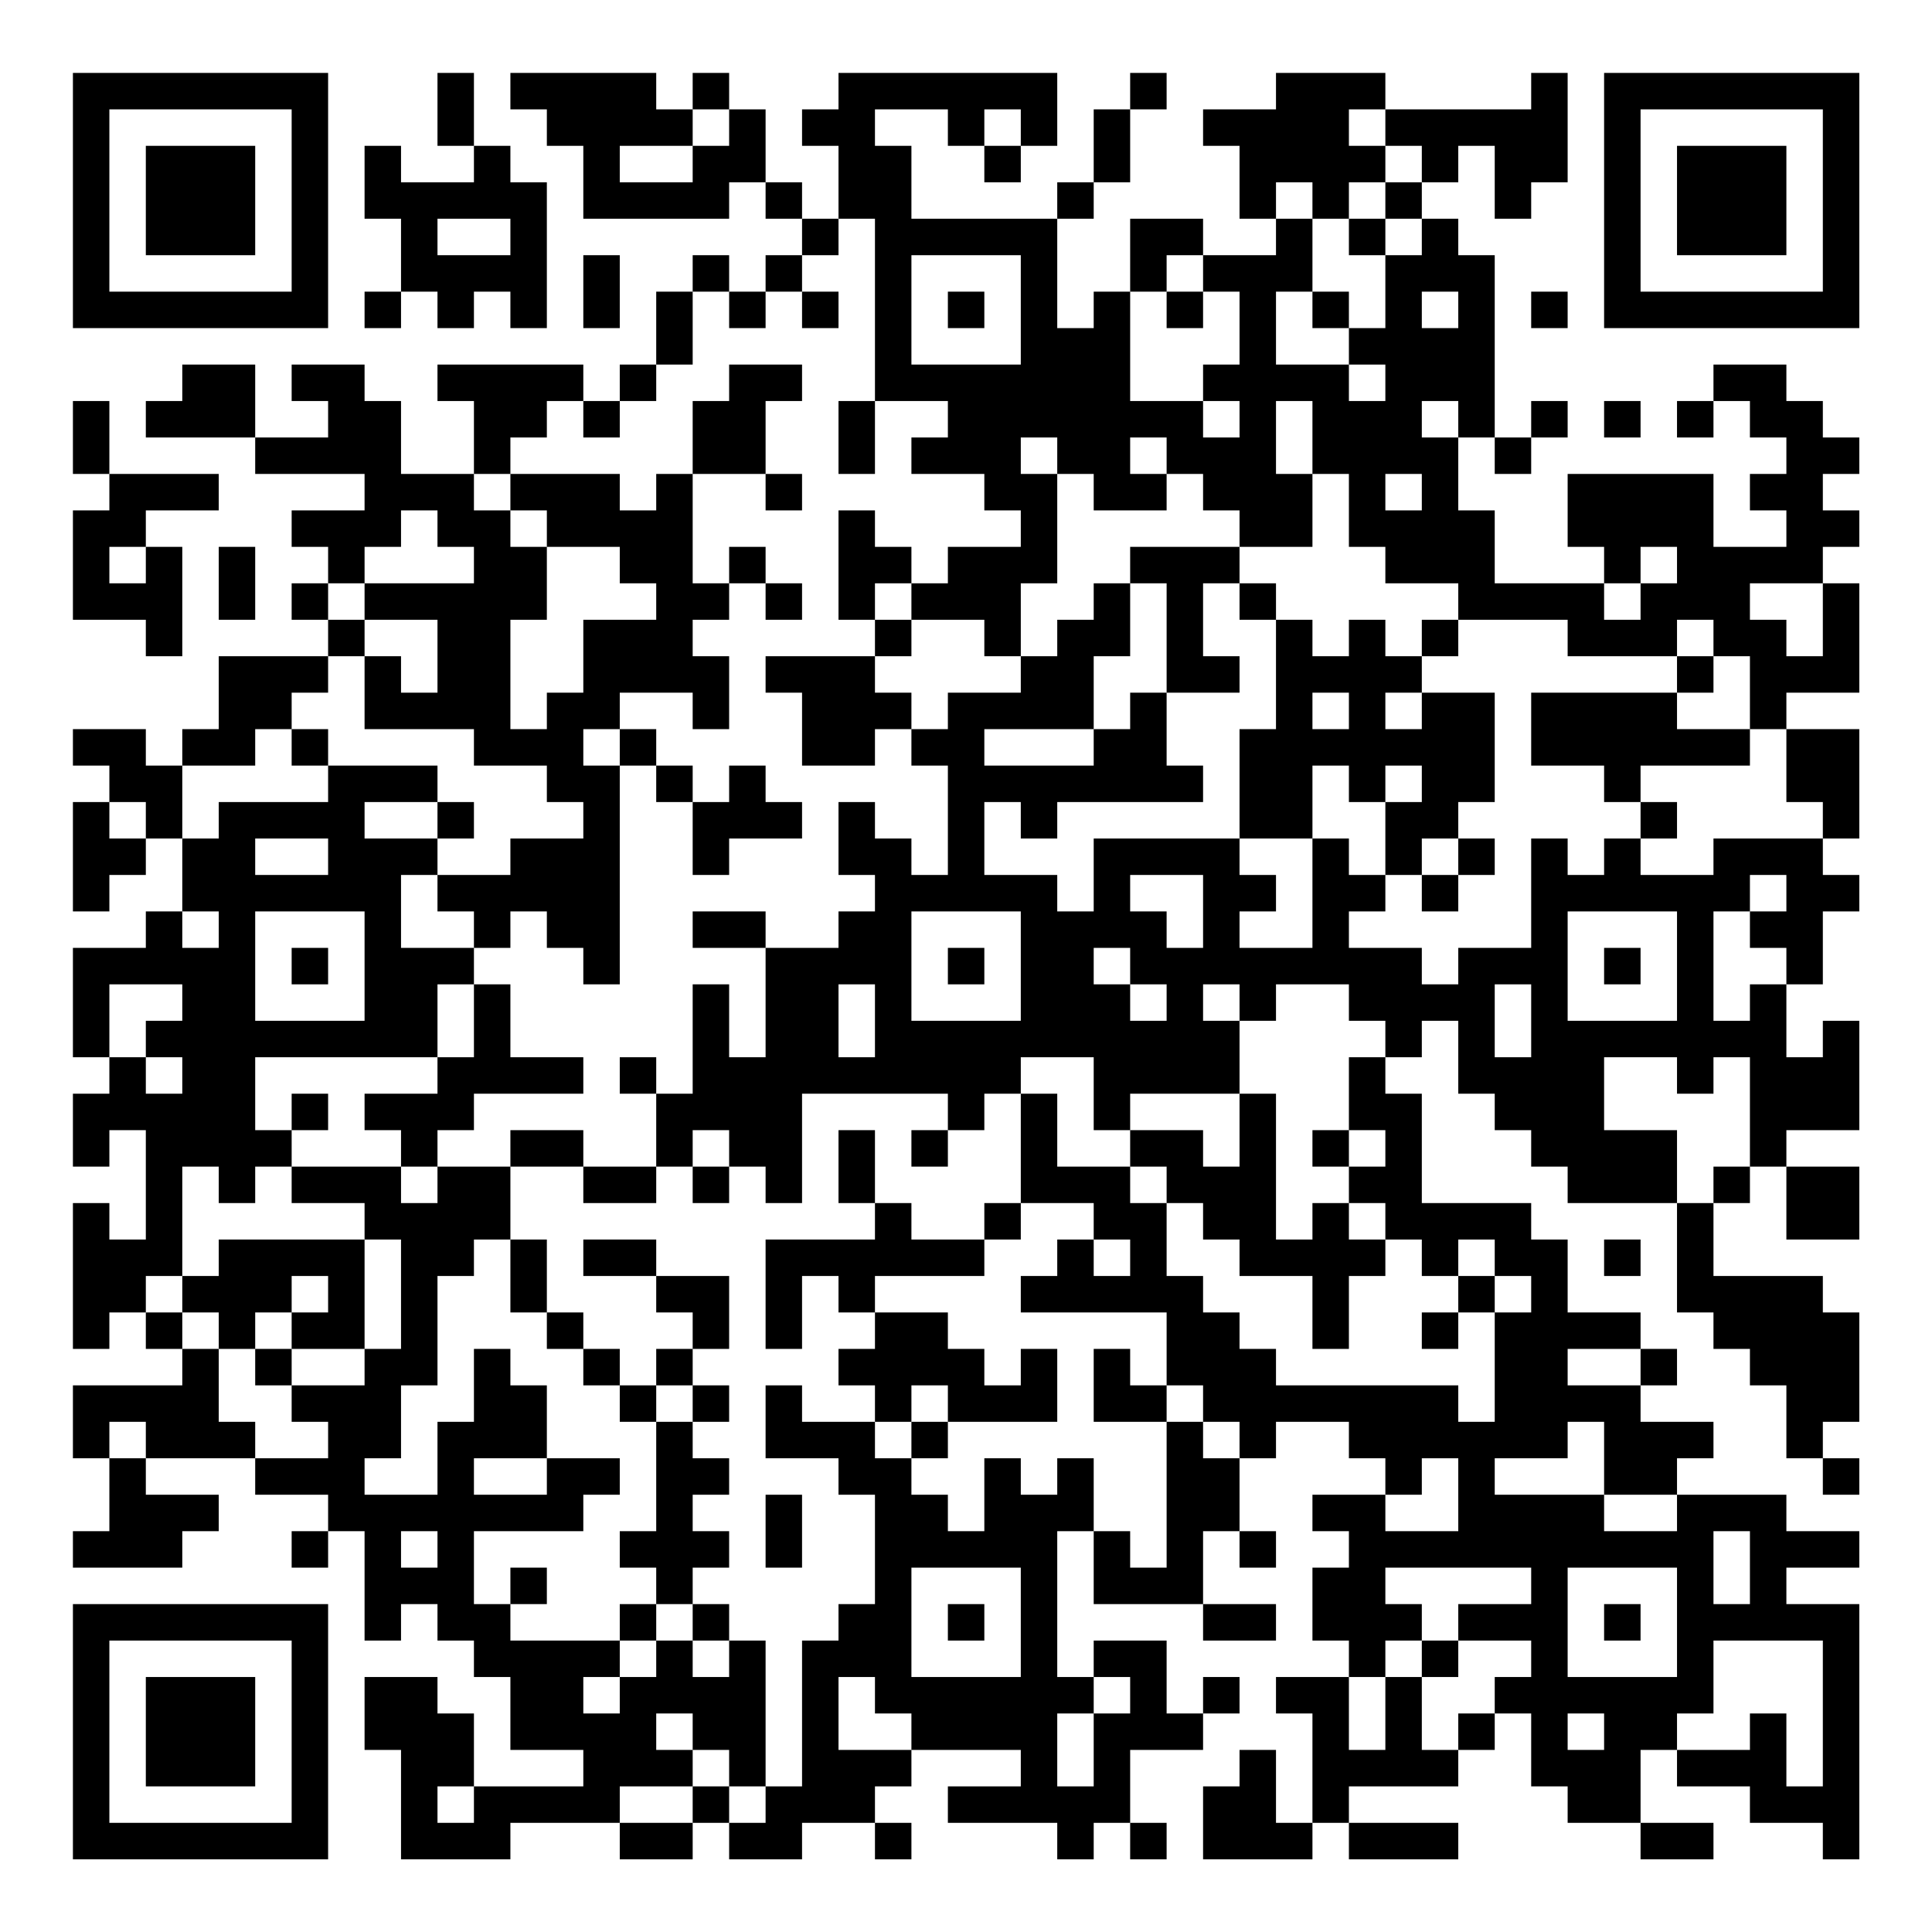 <?xml version="1.0" encoding="UTF-8"?>
<svg xmlns="http://www.w3.org/2000/svg" version="1.1" width="200" height="200" viewBox="0 0 200 200"><rect x="0" y="0" width="200" height="200" fill="#ffffff"/><g transform="scale(3.774)"><g transform="translate(2,2)"><path fill-rule="evenodd" d="M10 0L10 2L11 2L11 3L9 3L9 2L8 2L8 4L9 4L9 6L8 6L8 7L9 7L9 6L10 6L10 7L11 7L11 6L12 6L12 7L13 7L13 3L12 3L12 2L11 2L11 0ZM12 0L12 1L13 1L13 2L14 2L14 4L18 4L18 3L19 3L19 4L20 4L20 5L19 5L19 6L18 6L18 5L17 5L17 6L16 6L16 8L15 8L15 9L14 9L14 8L10 8L10 9L11 9L11 11L9 11L9 9L8 9L8 8L6 8L6 9L7 9L7 10L5 10L5 8L3 8L3 9L2 9L2 10L5 10L5 11L8 11L8 12L6 12L6 13L7 13L7 14L6 14L6 15L7 15L7 16L4 16L4 18L3 18L3 19L2 19L2 18L0 18L0 19L1 19L1 20L0 20L0 23L1 23L1 22L2 22L2 21L3 21L3 23L2 23L2 24L0 24L0 27L1 27L1 28L0 28L0 30L1 30L1 29L2 29L2 32L1 32L1 31L0 31L0 35L1 35L1 34L2 34L2 35L3 35L3 36L0 36L0 38L1 38L1 40L0 40L0 41L3 41L3 40L4 40L4 39L2 39L2 38L5 38L5 39L7 39L7 40L6 40L6 41L7 41L7 40L8 40L8 43L9 43L9 42L10 42L10 43L11 43L11 44L12 44L12 46L14 46L14 47L11 47L11 45L10 45L10 44L8 44L8 46L9 46L9 49L12 49L12 48L15 48L15 49L17 49L17 48L18 48L18 49L20 49L20 48L22 48L22 49L23 49L23 48L22 48L22 47L23 47L23 46L26 46L26 47L24 47L24 48L27 48L27 49L28 49L28 48L29 48L29 49L30 49L30 48L29 48L29 46L31 46L31 45L32 45L32 44L31 44L31 45L30 45L30 43L28 43L28 44L27 44L27 40L28 40L28 42L31 42L31 43L33 43L33 42L31 42L31 40L32 40L32 41L33 41L33 40L32 40L32 38L33 38L33 37L35 37L35 38L36 38L36 39L34 39L34 40L35 40L35 41L34 41L34 43L35 43L35 44L33 44L33 45L34 45L34 48L33 48L33 46L32 46L32 47L31 47L31 49L34 49L34 48L35 48L35 49L38 49L38 48L35 48L35 47L38 47L38 46L39 46L39 45L40 45L40 47L41 47L41 48L43 48L43 49L45 49L45 48L43 48L43 46L44 46L44 47L46 47L46 48L48 48L48 49L49 49L49 42L47 42L47 41L49 41L49 40L47 40L47 39L44 39L44 38L45 38L45 37L43 37L43 36L44 36L44 35L43 35L43 34L41 34L41 32L40 32L40 31L37 31L37 28L36 28L36 27L37 27L37 26L38 26L38 28L39 28L39 29L40 29L40 30L41 30L41 31L44 31L44 34L45 34L45 35L46 35L46 36L47 36L47 38L48 38L48 39L49 39L49 38L48 38L48 37L49 37L49 34L48 34L48 33L45 33L45 31L46 31L46 30L47 30L47 32L49 32L49 30L47 30L47 29L49 29L49 26L48 26L48 27L47 27L47 25L48 25L48 23L49 23L49 22L48 22L48 21L49 21L49 18L47 18L47 17L49 17L49 14L48 14L48 13L49 13L49 12L48 12L48 11L49 11L49 10L48 10L48 9L47 9L47 8L45 8L45 9L44 9L44 10L45 10L45 9L46 9L46 10L47 10L47 11L46 11L46 12L47 12L47 13L45 13L45 11L41 11L41 13L42 13L42 14L39 14L39 12L38 12L38 10L39 10L39 11L40 11L40 10L41 10L41 9L40 9L40 10L39 10L39 5L38 5L38 4L37 4L37 3L38 3L38 2L39 2L39 4L40 4L40 3L41 3L41 0L40 0L40 1L36 1L36 0L33 0L33 1L31 1L31 2L32 2L32 4L33 4L33 5L31 5L31 4L29 4L29 6L28 6L28 7L27 7L27 4L28 4L28 3L29 3L29 1L30 1L30 0L29 0L29 1L28 1L28 3L27 3L27 4L23 4L23 2L22 2L22 1L24 1L24 2L25 2L25 3L26 3L26 2L27 2L27 0L21 0L21 1L20 1L20 2L21 2L21 4L20 4L20 3L19 3L19 1L18 1L18 0L17 0L17 1L16 1L16 0ZM17 1L17 2L15 2L15 3L17 3L17 2L18 2L18 1ZM25 1L25 2L26 2L26 1ZM35 1L35 2L36 2L36 3L35 3L35 4L34 4L34 3L33 3L33 4L34 4L34 6L33 6L33 8L35 8L35 9L36 9L36 8L35 8L35 7L36 7L36 5L37 5L37 4L36 4L36 3L37 3L37 2L36 2L36 1ZM10 4L10 5L12 5L12 4ZM21 4L21 5L20 5L20 6L19 6L19 7L18 7L18 6L17 6L17 8L16 8L16 9L15 9L15 10L14 10L14 9L13 9L13 10L12 10L12 11L11 11L11 12L12 12L12 13L13 13L13 15L12 15L12 18L13 18L13 17L14 17L14 15L16 15L16 14L15 14L15 13L13 13L13 12L12 12L12 11L15 11L15 12L16 12L16 11L17 11L17 14L18 14L18 15L17 15L17 16L18 16L18 18L17 18L17 17L15 17L15 18L14 18L14 19L15 19L15 25L14 25L14 24L13 24L13 23L12 23L12 24L11 24L11 23L10 23L10 22L12 22L12 21L14 21L14 20L13 20L13 19L11 19L11 18L8 18L8 16L9 16L9 17L10 17L10 15L8 15L8 14L11 14L11 13L10 13L10 12L9 12L9 13L8 13L8 14L7 14L7 15L8 15L8 16L7 16L7 17L6 17L6 18L5 18L5 19L3 19L3 21L4 21L4 20L7 20L7 19L10 19L10 20L8 20L8 21L10 21L10 22L9 22L9 24L11 24L11 25L10 25L10 27L5 27L5 29L6 29L6 30L5 30L5 31L4 31L4 30L3 30L3 33L2 33L2 34L3 34L3 35L4 35L4 37L5 37L5 38L7 38L7 37L6 37L6 36L8 36L8 35L9 35L9 32L8 32L8 31L6 31L6 30L9 30L9 31L10 31L10 30L12 30L12 32L11 32L11 33L10 33L10 36L9 36L9 38L8 38L8 39L10 39L10 37L11 37L11 35L12 35L12 36L13 36L13 38L11 38L11 39L13 39L13 38L15 38L15 39L14 39L14 40L11 40L11 42L12 42L12 43L15 43L15 44L14 44L14 45L15 45L15 44L16 44L16 43L17 43L17 44L18 44L18 43L19 43L19 47L18 47L18 46L17 46L17 45L16 45L16 46L17 46L17 47L15 47L15 48L17 48L17 47L18 47L18 48L19 48L19 47L20 47L20 43L21 43L21 42L22 42L22 39L21 39L21 38L19 38L19 36L20 36L20 37L22 37L22 38L23 38L23 39L24 39L24 40L25 40L25 38L26 38L26 39L27 39L27 38L28 38L28 40L29 40L29 41L30 41L30 37L31 37L31 38L32 38L32 37L31 37L31 36L30 36L30 34L26 34L26 33L27 33L27 32L28 32L28 33L29 33L29 32L28 32L28 31L26 31L26 28L27 28L27 30L29 30L29 31L30 31L30 33L31 33L31 34L32 34L32 35L33 35L33 36L38 36L38 37L39 37L39 34L40 34L40 33L39 33L39 32L38 32L38 33L37 33L37 32L36 32L36 31L35 31L35 30L36 30L36 29L35 29L35 27L36 27L36 26L35 26L35 25L33 25L33 26L32 26L32 25L31 25L31 26L32 26L32 28L29 28L29 29L28 29L28 27L26 27L26 28L25 28L25 29L24 29L24 28L20 28L20 31L19 31L19 30L18 30L18 29L17 29L17 30L16 30L16 28L17 28L17 25L18 25L18 27L19 27L19 24L21 24L21 23L22 23L22 22L21 22L21 20L22 20L22 21L23 21L23 22L24 22L24 19L23 19L23 18L24 18L24 17L26 17L26 16L27 16L27 15L28 15L28 14L29 14L29 16L28 16L28 18L25 18L25 19L28 19L28 18L29 18L29 17L30 17L30 19L31 19L31 20L27 20L27 21L26 21L26 20L25 20L25 22L27 22L27 23L28 23L28 21L32 21L32 22L33 22L33 23L32 23L32 24L34 24L34 21L35 21L35 22L36 22L36 23L35 23L35 24L37 24L37 25L38 25L38 24L40 24L40 21L41 21L41 22L42 22L42 21L43 21L43 22L45 22L45 21L48 21L48 20L47 20L47 18L46 18L46 16L45 16L45 15L44 15L44 16L41 16L41 15L38 15L38 14L36 14L36 13L35 13L35 11L34 11L34 9L33 9L33 11L34 11L34 13L32 13L32 12L31 12L31 11L30 11L30 10L29 10L29 11L30 11L30 12L28 12L28 11L27 11L27 10L26 10L26 11L27 11L27 14L26 14L26 16L25 16L25 15L23 15L23 14L24 14L24 13L26 13L26 12L25 12L25 11L23 11L23 10L24 10L24 9L22 9L22 4ZM35 4L35 5L36 5L36 4ZM14 5L14 7L15 7L15 5ZM23 5L23 8L26 8L26 5ZM30 5L30 6L29 6L29 9L31 9L31 10L32 10L32 9L31 9L31 8L32 8L32 6L31 6L31 5ZM20 6L20 7L21 7L21 6ZM24 6L24 7L25 7L25 6ZM30 6L30 7L31 7L31 6ZM34 6L34 7L35 7L35 6ZM37 6L37 7L38 7L38 6ZM40 6L40 7L41 7L41 6ZM18 8L18 9L17 9L17 11L19 11L19 12L20 12L20 11L19 11L19 9L20 9L20 8ZM0 9L0 11L1 11L1 12L0 12L0 15L2 15L2 16L3 16L3 13L2 13L2 12L4 12L4 11L1 11L1 9ZM21 9L21 11L22 11L22 9ZM37 9L37 10L38 10L38 9ZM42 9L42 10L43 10L43 9ZM36 11L36 12L37 12L37 11ZM21 12L21 15L22 15L22 16L19 16L19 17L20 17L20 19L22 19L22 18L23 18L23 17L22 17L22 16L23 16L23 15L22 15L22 14L23 14L23 13L22 13L22 12ZM1 13L1 14L2 14L2 13ZM4 13L4 15L5 15L5 13ZM18 13L18 14L19 14L19 15L20 15L20 14L19 14L19 13ZM29 13L29 14L30 14L30 17L32 17L32 16L31 16L31 14L32 14L32 15L33 15L33 18L32 18L32 21L34 21L34 19L35 19L35 20L36 20L36 22L37 22L37 23L38 23L38 22L39 22L39 21L38 21L38 20L39 20L39 17L37 17L37 16L38 16L38 15L37 15L37 16L36 16L36 15L35 15L35 16L34 16L34 15L33 15L33 14L32 14L32 13ZM43 13L43 14L42 14L42 15L43 15L43 14L44 14L44 13ZM46 14L46 15L47 15L47 16L48 16L48 14ZM44 16L44 17L40 17L40 19L42 19L42 20L43 20L43 21L44 21L44 20L43 20L43 19L46 19L46 18L44 18L44 17L45 17L45 16ZM34 17L34 18L35 18L35 17ZM36 17L36 18L37 18L37 17ZM6 18L6 19L7 19L7 18ZM15 18L15 19L16 19L16 20L17 20L17 22L18 22L18 21L20 21L20 20L19 20L19 19L18 19L18 20L17 20L17 19L16 19L16 18ZM36 19L36 20L37 20L37 19ZM1 20L1 21L2 21L2 20ZM10 20L10 21L11 21L11 20ZM5 21L5 22L7 22L7 21ZM37 21L37 22L38 22L38 21ZM29 22L29 23L30 23L30 24L31 24L31 22ZM46 22L46 23L45 23L45 26L46 26L46 25L47 25L47 24L46 24L46 23L47 23L47 22ZM3 23L3 24L4 24L4 23ZM5 23L5 26L8 26L8 23ZM17 23L17 24L19 24L19 23ZM23 23L23 26L26 26L26 23ZM41 23L41 26L44 26L44 23ZM6 24L6 25L7 25L7 24ZM24 24L24 25L25 25L25 24ZM28 24L28 25L29 25L29 26L30 26L30 25L29 25L29 24ZM42 24L42 25L43 25L43 24ZM1 25L1 27L2 27L2 28L3 28L3 27L2 27L2 26L3 26L3 25ZM11 25L11 27L10 27L10 28L8 28L8 29L9 29L9 30L10 30L10 29L11 29L11 28L14 28L14 27L12 27L12 25ZM21 25L21 27L22 27L22 25ZM39 25L39 27L40 27L40 25ZM15 27L15 28L16 28L16 27ZM42 27L42 29L44 29L44 31L45 31L45 30L46 30L46 27L45 27L45 28L44 28L44 27ZM6 28L6 29L7 29L7 28ZM32 28L32 30L31 30L31 29L29 29L29 30L30 30L30 31L31 31L31 32L32 32L32 33L34 33L34 35L35 35L35 33L36 33L36 32L35 32L35 31L34 31L34 32L33 32L33 28ZM12 29L12 30L14 30L14 31L16 31L16 30L14 30L14 29ZM21 29L21 31L22 31L22 32L19 32L19 35L20 35L20 33L21 33L21 34L22 34L22 35L21 35L21 36L22 36L22 37L23 37L23 38L24 38L24 37L27 37L27 35L26 35L26 36L25 36L25 35L24 35L24 34L22 34L22 33L25 33L25 32L26 32L26 31L25 31L25 32L23 32L23 31L22 31L22 29ZM23 29L23 30L24 30L24 29ZM34 29L34 30L35 30L35 29ZM17 30L17 31L18 31L18 30ZM4 32L4 33L3 33L3 34L4 34L4 35L5 35L5 36L6 36L6 35L8 35L8 32ZM12 32L12 34L13 34L13 35L14 35L14 36L15 36L15 37L16 37L16 40L15 40L15 41L16 41L16 42L15 42L15 43L16 43L16 42L17 42L17 43L18 43L18 42L17 42L17 41L18 41L18 40L17 40L17 39L18 39L18 38L17 38L17 37L18 37L18 36L17 36L17 35L18 35L18 33L16 33L16 32L14 32L14 33L16 33L16 34L17 34L17 35L16 35L16 36L15 36L15 35L14 35L14 34L13 34L13 32ZM42 32L42 33L43 33L43 32ZM6 33L6 34L5 34L5 35L6 35L6 34L7 34L7 33ZM38 33L38 34L37 34L37 35L38 35L38 34L39 34L39 33ZM28 35L28 37L30 37L30 36L29 36L29 35ZM41 35L41 36L43 36L43 35ZM16 36L16 37L17 37L17 36ZM23 36L23 37L24 37L24 36ZM1 37L1 38L2 38L2 37ZM41 37L41 38L39 38L39 39L42 39L42 40L44 40L44 39L42 39L42 37ZM37 38L37 39L36 39L36 40L38 40L38 38ZM19 39L19 41L20 41L20 39ZM9 40L9 41L10 41L10 40ZM45 40L45 42L46 42L46 40ZM12 41L12 42L13 42L13 41ZM23 41L23 44L26 44L26 41ZM36 41L36 42L37 42L37 43L36 43L36 44L35 44L35 46L36 46L36 44L37 44L37 46L38 46L38 45L39 45L39 44L40 44L40 43L38 43L38 42L40 42L40 41ZM41 41L41 44L44 44L44 41ZM24 42L24 43L25 43L25 42ZM42 42L42 43L43 43L43 42ZM37 43L37 44L38 44L38 43ZM45 43L45 45L44 45L44 46L46 46L46 45L47 45L47 47L48 47L48 43ZM21 44L21 46L23 46L23 45L22 45L22 44ZM28 44L28 45L27 45L27 47L28 47L28 45L29 45L29 44ZM41 45L41 46L42 46L42 45ZM10 47L10 48L11 48L11 47ZM0 0L0 7L7 7L7 0ZM1 1L1 6L6 6L6 1ZM2 2L2 5L5 5L5 2ZM42 0L42 7L49 7L49 0ZM43 1L43 6L48 6L48 1ZM44 2L44 5L47 5L47 2ZM0 42L0 49L7 49L7 42ZM1 43L1 48L6 48L6 43ZM2 44L2 47L5 47L5 44Z" fill="#000000"/></g></g></svg>
